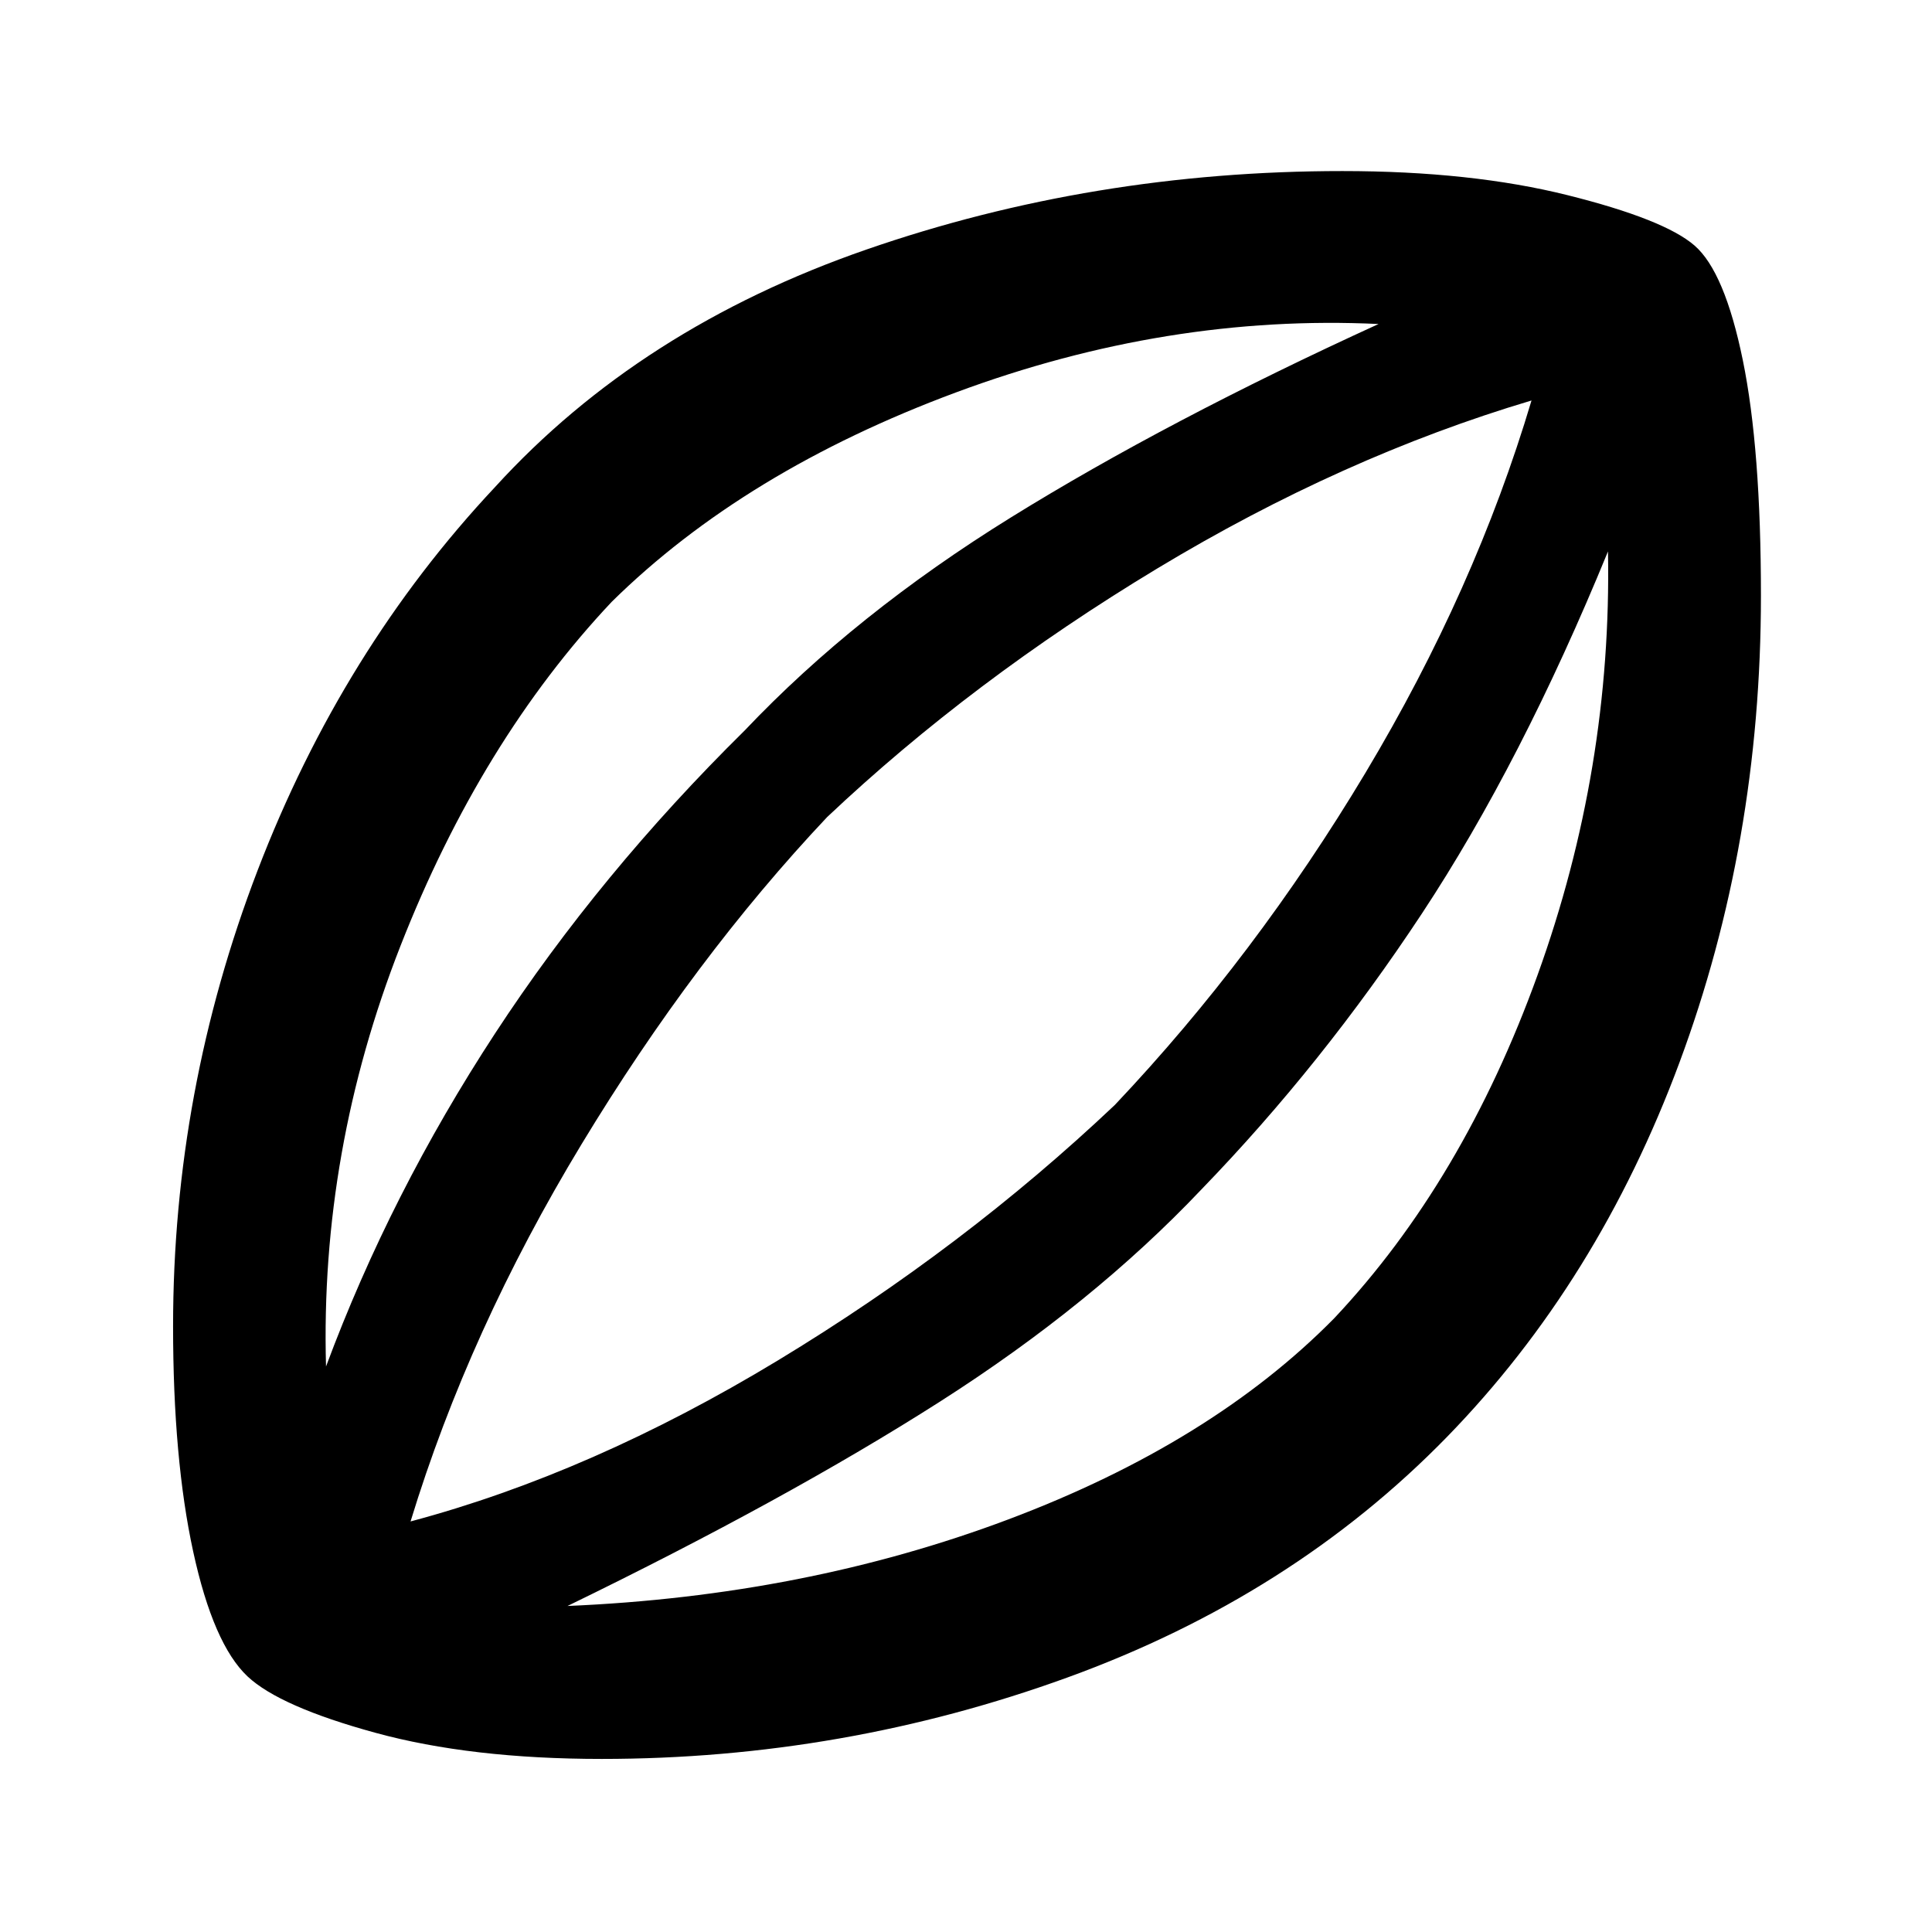 <svg xmlns="http://www.w3.org/2000/svg" height="48" width="48"><path d="M14.95 43.7Q11.7 43.7 9.325 43.05Q6.95 42.4 6.15 41.65Q5.3 40.85 4.8 38.55Q4.3 36.25 4.3 32.95Q4.3 27.1 6.4 21.625Q8.5 16.15 12.3 12.1Q15.9 8.15 21.525 6.2Q27.15 4.25 33.35 4.25Q36.55 4.25 38.95 4.85Q41.35 5.45 42.1 6.1Q42.85 6.75 43.3 8.95Q43.75 11.15 43.75 14.8Q43.75 20.95 41.725 26.4Q39.7 31.85 35.95 35.7Q32.1 39.65 26.525 41.675Q20.95 43.7 14.95 43.7ZM8.1 33.95Q9.7 29.65 12.3 25.675Q14.9 21.7 18.5 18.15Q21.25 15.25 25.125 12.85Q29 10.45 34.25 8.05Q29 7.8 23.75 9.75Q18.5 11.7 15.2 14.95Q11.95 18.4 9.95 23.5Q7.95 28.6 8.1 33.95ZM14.1 39.9Q20 39.65 25.05 37.75Q30.1 35.85 33.15 32.75Q36.35 29.35 38.2 24.225Q40.05 19.1 39.95 13.7Q37.8 18.95 35.325 22.7Q32.85 26.45 29.85 29.55Q27.15 32.4 23.35 34.825Q19.55 37.25 14.1 39.9ZM10.2 37.8Q14.7 36.6 19.325 33.8Q23.95 31 27.7 27.45Q31.2 23.75 33.925 19.2Q36.65 14.65 38.05 9.95Q33.35 11.35 28.75 14.125Q24.15 16.9 20.55 20.3Q17.25 23.8 14.45 28.425Q11.65 33.05 10.2 37.8ZM24.2 23.85Q24.2 23.85 24.2 23.85Q24.2 23.85 24.2 23.85Q24.2 23.85 24.2 23.85Q24.2 23.85 24.2 23.85Q24.2 23.85 24.2 23.85Q24.2 23.85 24.2 23.85Q24.2 23.85 24.2 23.85Q24.2 23.85 24.2 23.85Z"/></svg>